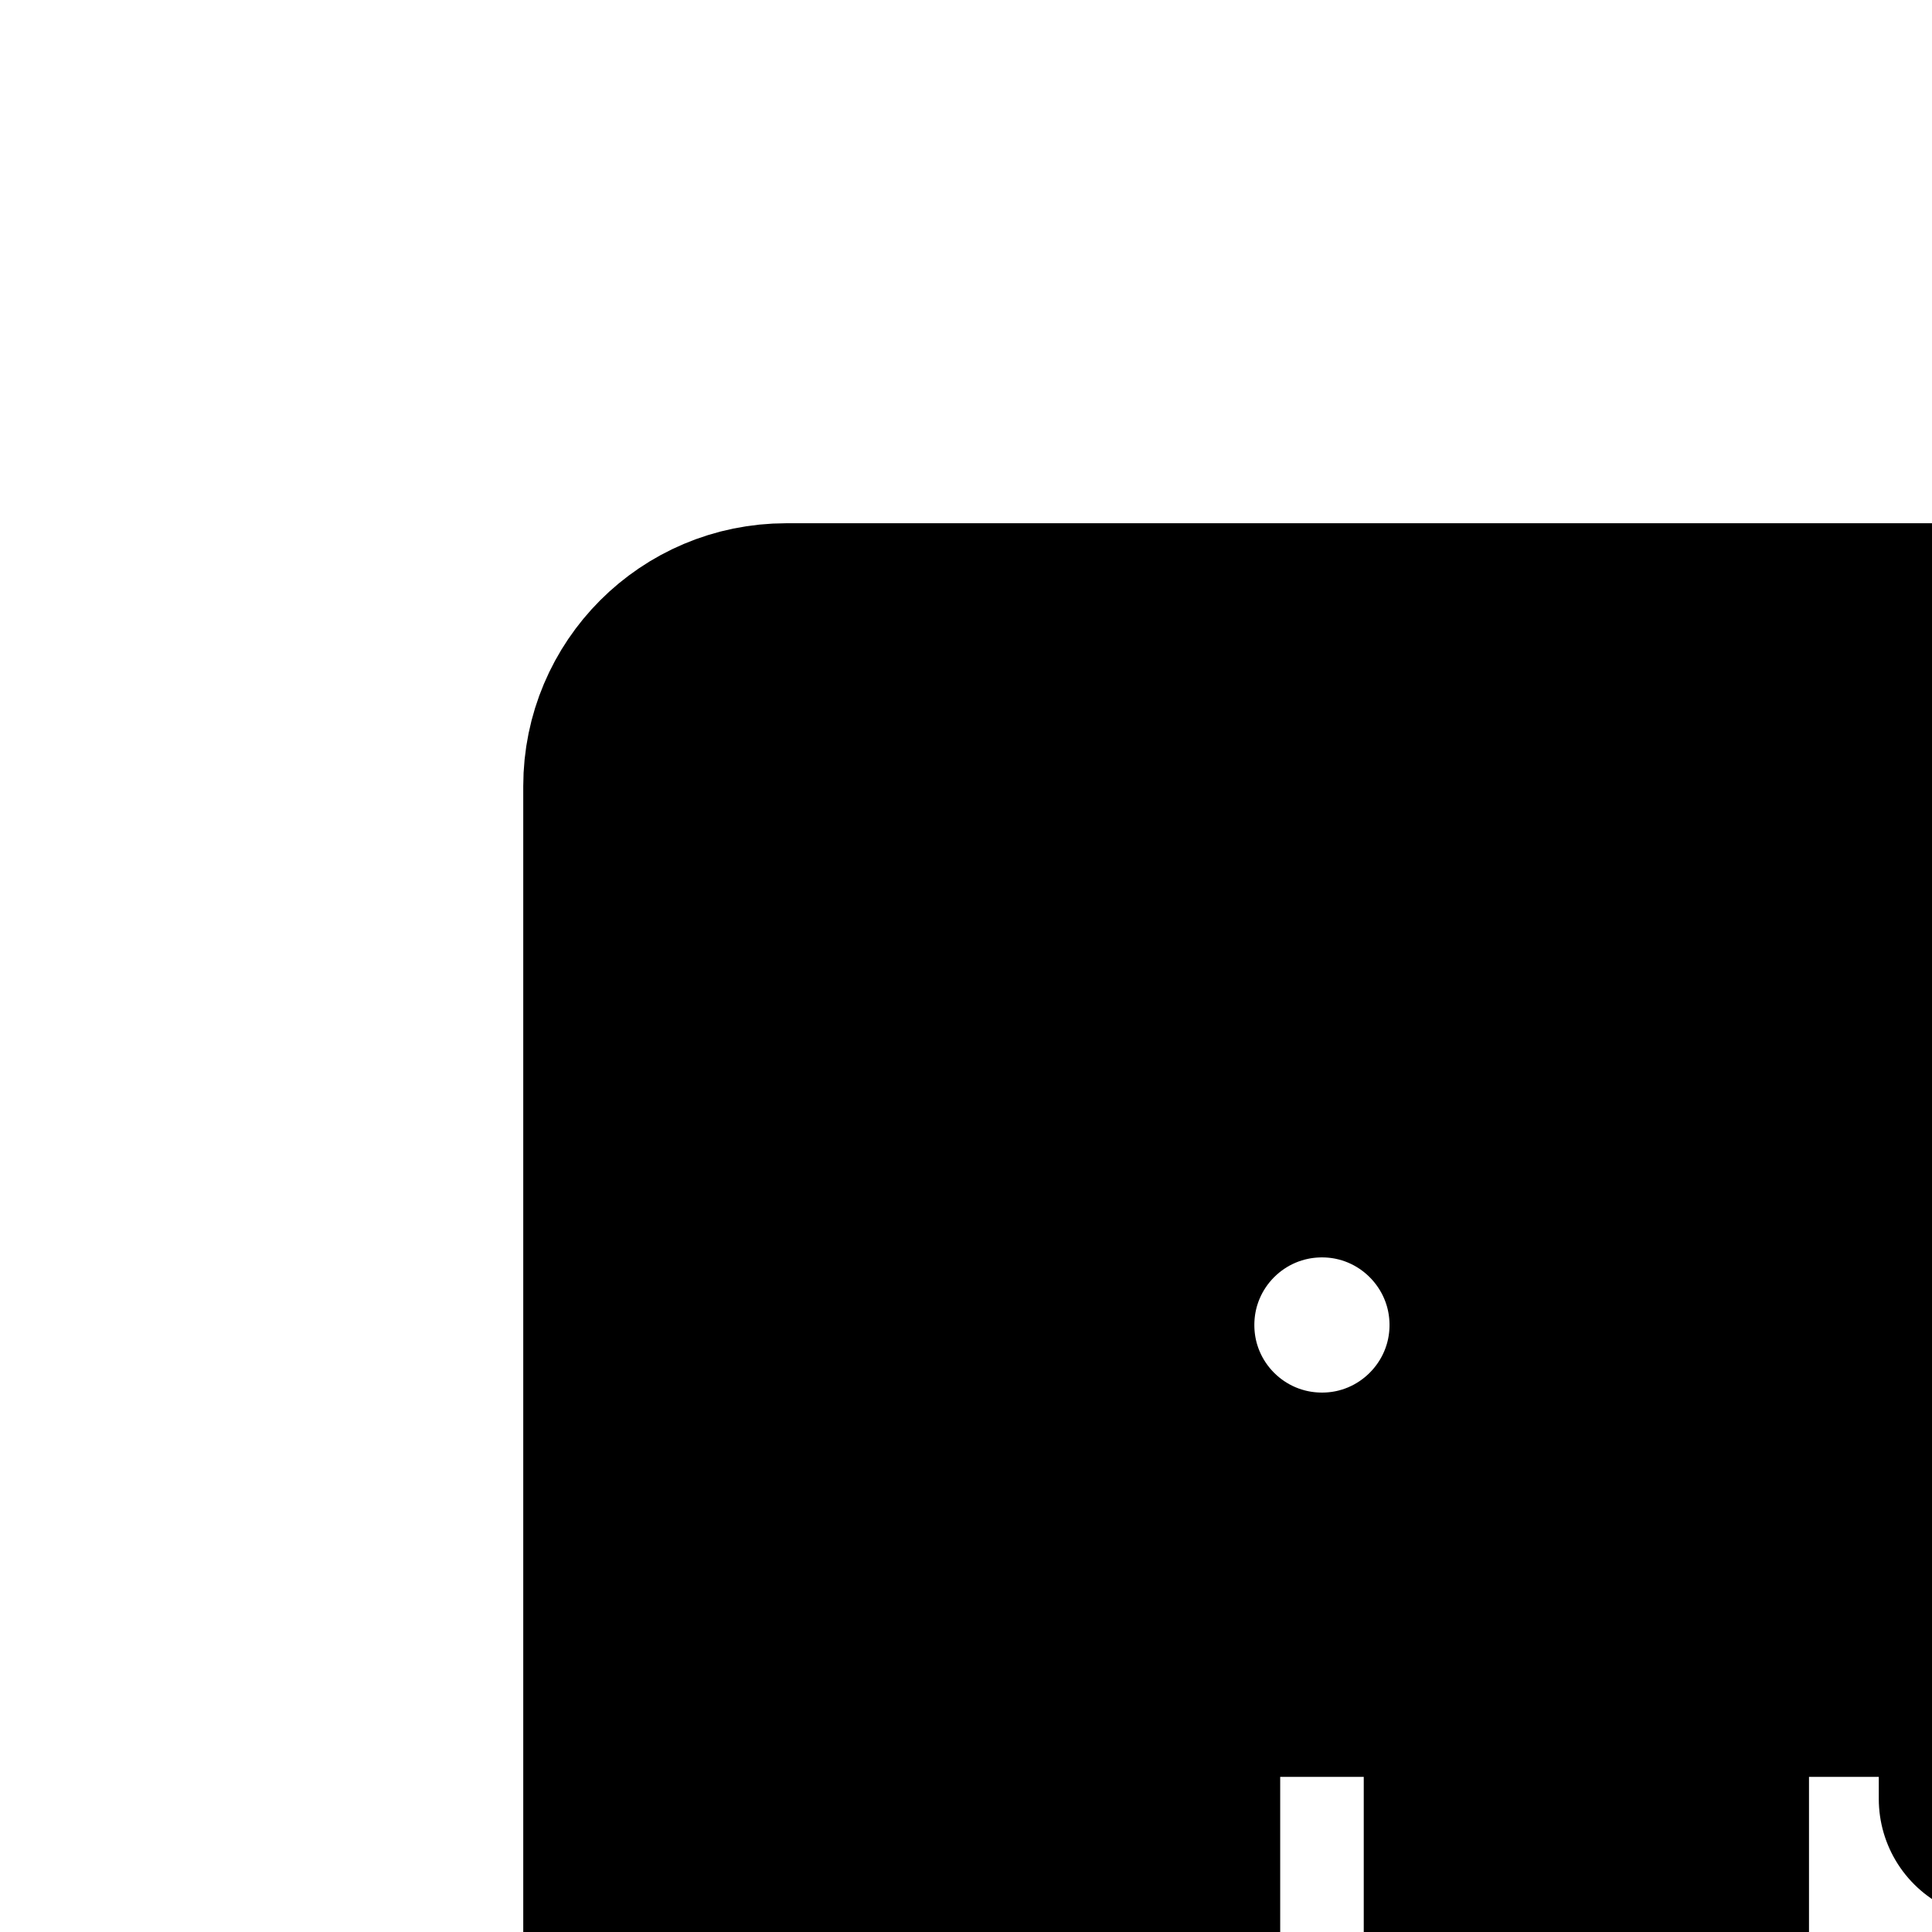 <svg width="24" height="24" viewBox="0 0 24 24" version="1.1" xmlns="http://www.w3.org/2000/svg" xmlns:xlink="http://www.w3.org/1999/xlink">
    <title>Linkedin</title>
    <g id="Icon/Social/linkedin-color" stroke="currentColor" stroke-width="3" stroke-linecap="round" stroke-linejoin="round" fill="none" fill-rule="evenodd">
        <path d="M20.972,33.553 L25.001,33.553 L25.001,27.133 C25.001,25.439 25.321,23.799 27.421,23.799 C29.491,23.799 29.517,25.735 29.517,27.24 L29.517,33.553 L33.551,33.553 L33.551,26.434 C33.551,22.938 32.796,20.251 28.711,20.251 C26.748,20.251 25.432,21.327 24.894,22.347 L24.839,22.347 L24.839,20.573 L20.972,20.573 L20.972,33.553 Z M16.423,14.12 C15.127,14.12 14.082,15.168 14.082,16.46 C14.082,17.751 15.127,18.799 16.423,18.799 C17.713,18.799 18.761,17.751 18.761,16.46 C18.761,15.168 17.713,14.12 16.423,14.12 L16.423,14.12 Z M14.403,33.553 L18.441,33.553 L18.441,20.573 L14.403,20.573 L14.403,33.553 Z M9.766,40 C8.79,40 8,39.209 8,38.234 L8,9.766 C8,8.791 8.79,8 9.766,8 L38.234,8 C39.209,8 40,8.791 40,9.766 L40,38.234 C40,39.209 39.209,40 38.234,40 L9.766,40 Z" id="Shape" fill="#000000"></path>
    </g>
</svg>